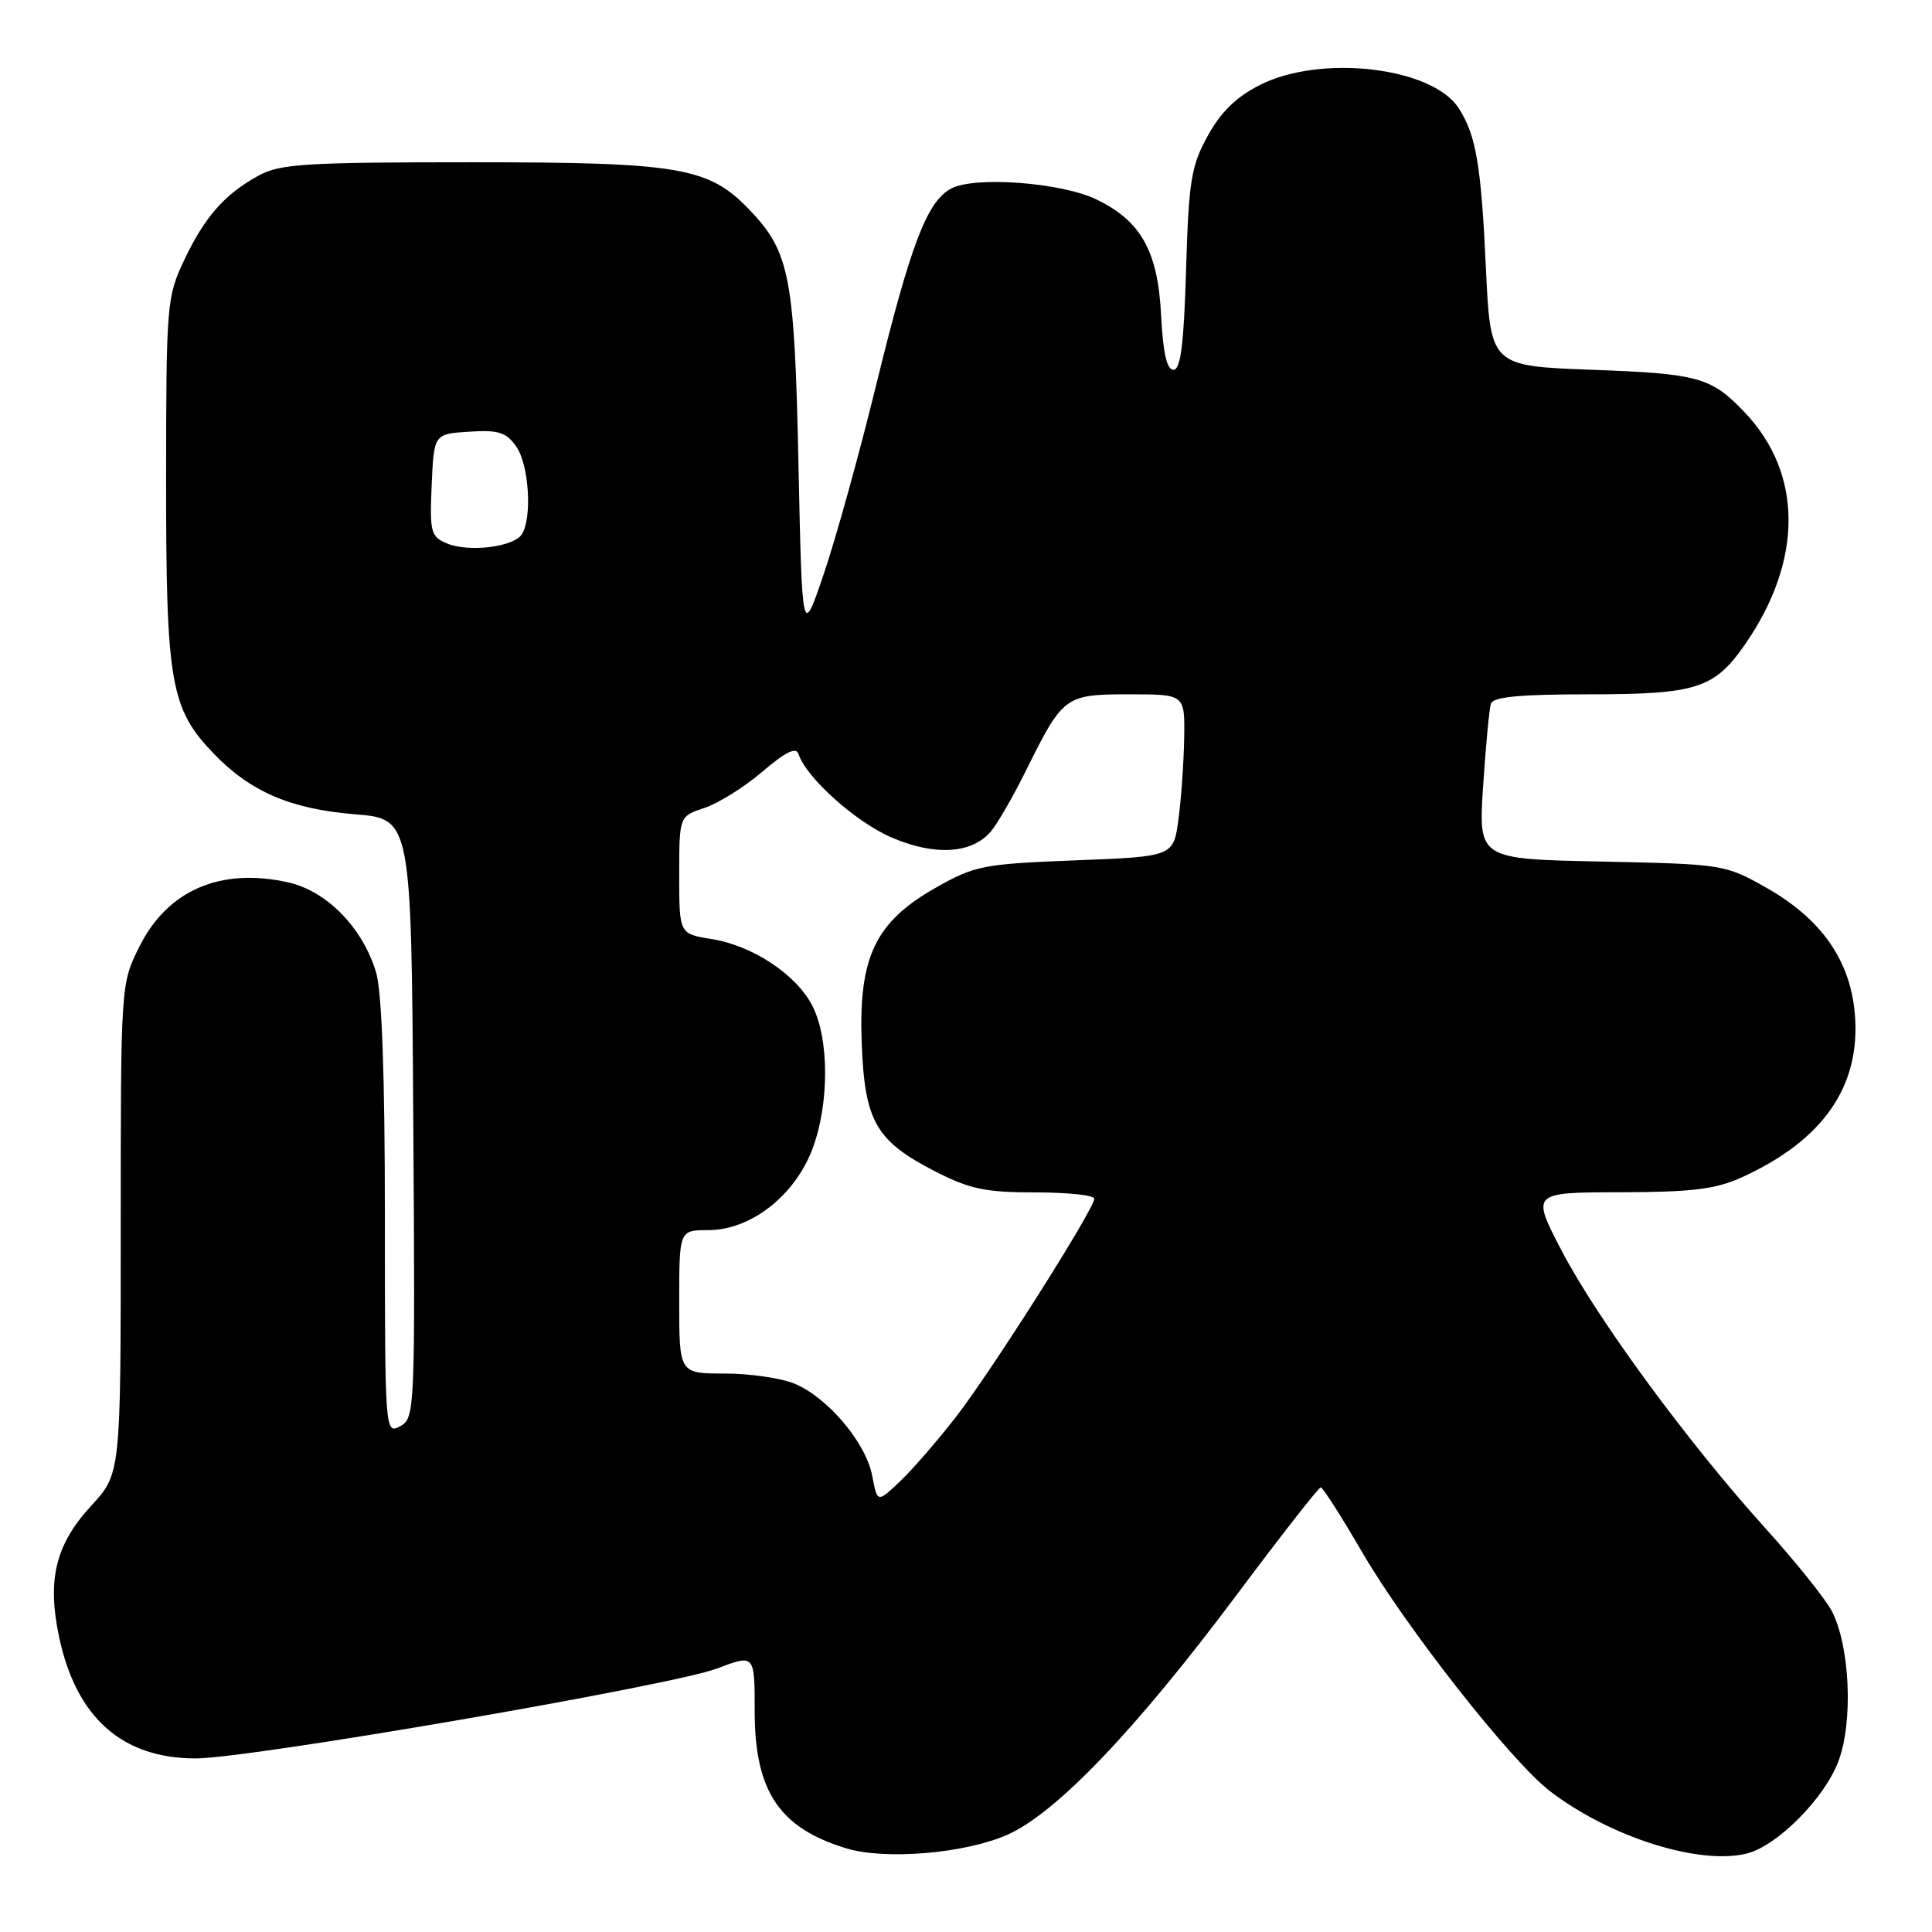 <?xml version="1.0" encoding="UTF-8" standalone="no"?>
<!DOCTYPE svg PUBLIC "-//W3C//DTD SVG 1.1//EN" "http://www.w3.org/Graphics/SVG/1.1/DTD/svg11.dtd" >
<svg xmlns="http://www.w3.org/2000/svg" xmlns:xlink="http://www.w3.org/1999/xlink" version="1.1" viewBox="0 0 256 256">
 <g >
 <path fill="currentColor"
d=" M 133.47 243.12 C 139.97 240.24 150.50 229.22 164.00 211.15 C 169.78 203.42 174.72 197.10 175.00 197.09 C 175.28 197.09 177.74 200.93 180.47 205.64 C 186.33 215.70 200.28 233.45 205.42 237.37 C 213.39 243.45 225.18 247.17 231.47 245.60 C 235.48 244.59 241.71 238.34 243.58 233.43 C 245.58 228.18 245.14 218.09 242.71 213.45 C 241.85 211.83 237.90 206.90 233.92 202.50 C 223.67 191.15 211.67 174.81 206.94 165.75 C 202.90 158.00 202.90 158.00 214.70 157.98 C 224.19 157.96 227.33 157.58 230.76 156.02 C 241.58 151.11 246.57 143.93 245.78 134.40 C 245.19 127.25 241.33 121.74 234.00 117.60 C 228.57 114.54 228.31 114.50 212.20 114.16 C 195.89 113.83 195.89 113.83 196.52 104.16 C 196.87 98.85 197.33 93.94 197.55 93.25 C 197.83 92.34 201.33 92.00 210.52 92.00 C 224.84 92.00 227.17 91.25 231.27 85.32 C 238.92 74.24 238.90 62.76 231.20 54.66 C 226.75 49.98 225.10 49.52 211.00 49.00 C 197.50 48.50 197.50 48.50 196.89 35.50 C 196.26 21.83 195.58 17.89 193.28 14.33 C 189.76 8.89 175.06 7.17 166.96 11.25 C 163.82 12.84 161.77 14.83 160.03 18.00 C 157.83 22.00 157.51 23.96 157.16 35.75 C 156.87 45.62 156.44 49.00 155.49 49.00 C 154.61 49.00 154.11 46.77 153.85 41.75 C 153.42 33.26 151.20 29.29 145.27 26.42 C 140.64 24.18 129.14 23.32 126.04 24.98 C 122.83 26.69 120.68 32.34 116.10 51.00 C 113.88 60.08 110.76 71.33 109.17 76.00 C 106.29 84.50 106.29 84.50 105.80 61.50 C 105.28 36.59 104.66 33.39 99.28 27.77 C 93.91 22.16 90.02 21.50 62.50 21.50 C 40.52 21.50 37.11 21.71 34.28 23.26 C 29.76 25.73 27.13 28.72 24.39 34.50 C 22.10 39.33 22.02 40.33 22.01 63.62 C 22.00 90.50 22.59 93.89 28.29 99.83 C 33.16 104.90 38.49 107.20 46.98 107.89 C 54.50 108.50 54.50 108.50 54.76 148.21 C 55.02 187.11 54.98 187.94 53.01 188.99 C 51.02 190.06 51.00 189.81 51.00 161.40 C 51.00 142.46 50.60 131.41 49.83 128.84 C 48.06 122.92 43.29 118.05 38.15 116.91 C 29.20 114.93 22.20 117.96 18.47 125.43 C 16.00 130.39 16.00 130.39 16.00 162.83 C 16.00 195.28 16.00 195.28 12.06 199.55 C 7.38 204.63 6.23 209.29 7.81 216.81 C 10.06 227.56 16.15 233.00 25.93 233.00 C 33.07 233.00 89.10 223.34 95.03 221.08 C 100.00 219.19 100.00 219.19 100.00 226.73 C 100.00 237.34 103.24 242.20 112.12 244.91 C 117.30 246.49 127.85 245.60 133.47 243.12 Z  M 115.57 195.55 C 114.76 191.19 109.70 185.19 105.30 183.35 C 103.52 182.61 99.35 182.00 96.03 182.00 C 90.00 182.00 90.00 182.00 90.00 172.50 C 90.00 163.00 90.00 163.00 93.85 163.00 C 99.44 163.00 105.27 158.48 107.62 152.32 C 109.90 146.37 109.90 137.63 107.63 133.25 C 105.48 129.09 99.69 125.28 94.25 124.42 C 90.00 123.74 90.00 123.74 90.00 115.95 C 90.00 108.16 90.00 108.16 93.35 107.05 C 95.20 106.44 98.65 104.28 101.03 102.24 C 104.10 99.62 105.48 98.94 105.80 99.91 C 106.86 103.08 113.38 108.92 118.14 110.97 C 123.84 113.42 128.68 113.15 131.25 110.23 C 132.09 109.28 134.23 105.58 136.00 102.00 C 140.86 92.20 141.14 92.00 149.65 92.00 C 157.00 92.00 157.00 92.00 156.91 97.75 C 156.86 100.91 156.53 105.75 156.16 108.50 C 155.50 113.50 155.50 113.50 142.50 114.00 C 130.26 114.48 129.18 114.69 124.02 117.61 C 115.97 122.17 113.76 126.79 114.18 138.18 C 114.57 148.61 116.05 151.19 123.98 155.25 C 128.49 157.56 130.62 158.00 137.18 158.00 C 141.48 158.00 145.00 158.37 145.00 158.83 C 145.00 160.20 131.48 181.53 126.69 187.72 C 124.22 190.90 120.87 194.77 119.23 196.32 C 116.25 199.14 116.25 199.14 115.57 195.55 Z  M 59.20 72.00 C 57.08 71.10 56.93 70.51 57.20 64.27 C 57.50 57.50 57.50 57.50 62.16 57.20 C 66.06 56.95 67.07 57.27 68.41 59.17 C 70.09 61.57 70.54 68.60 69.15 70.79 C 68.07 72.49 62.09 73.22 59.20 72.00 Z "/>
</g>
</svg>